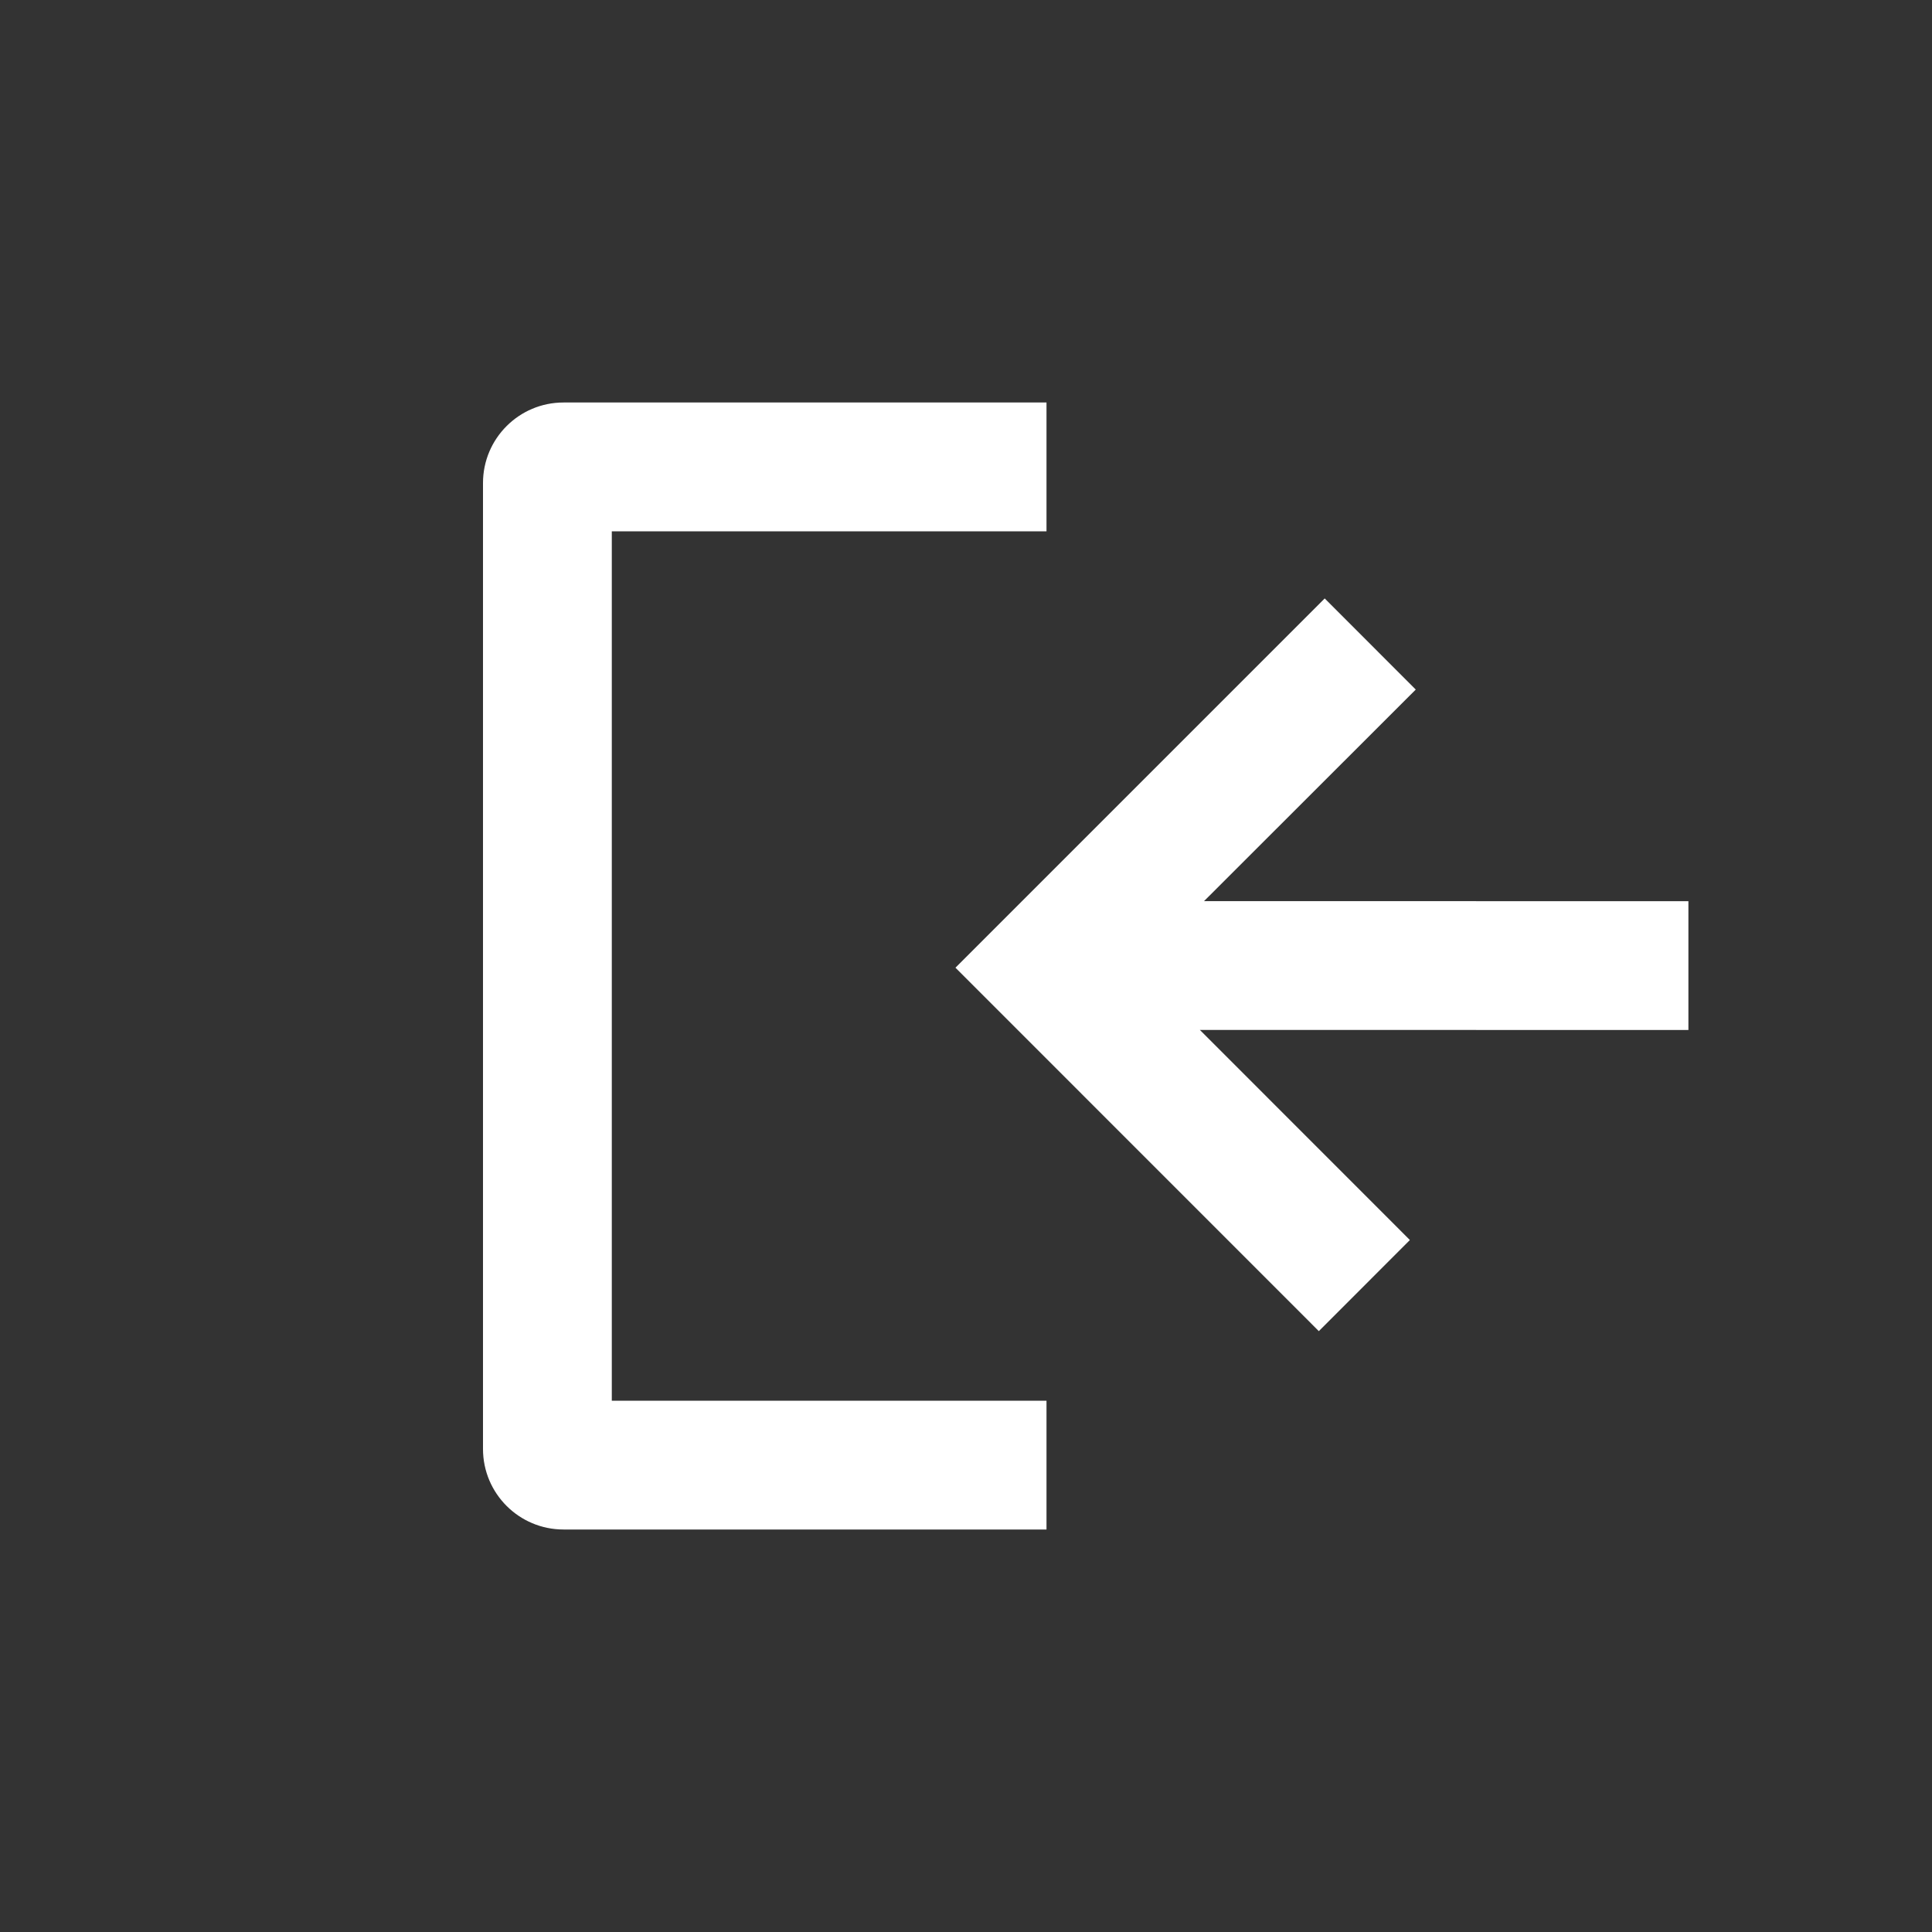 <svg viewBox="0 0 24 24" xmlns="http://www.w3.org/2000/svg" xmlns:xlink= "http://www.w3.org/1999/xlink">
  <rect x="0" y="0" width="24" height="24" fill="#333333" stroke="none"/>
  <g fill="none" fillRule="evenodd">
    <rect id="bounds" x="0" y="0" />
    <path d="M13,5 L13,6.6 L7.6,6.6 L7.6,17.4 L13,17.4 L13,19 L7,19 C6.448,19 6,18.552 6,18 L6,6 C6,5.448 6.448,5 7,5 L13,5 Z M16.456,7.434 L17.587,8.566 L14.957,11.194 L20.974,11.195 L20.974,12.795 L14.905,12.794 L17.514,15.404 L16.383,16.536 L11.869,12.021 L16.456,7.434 Z" fill="#fff" />
  </g>
</svg>